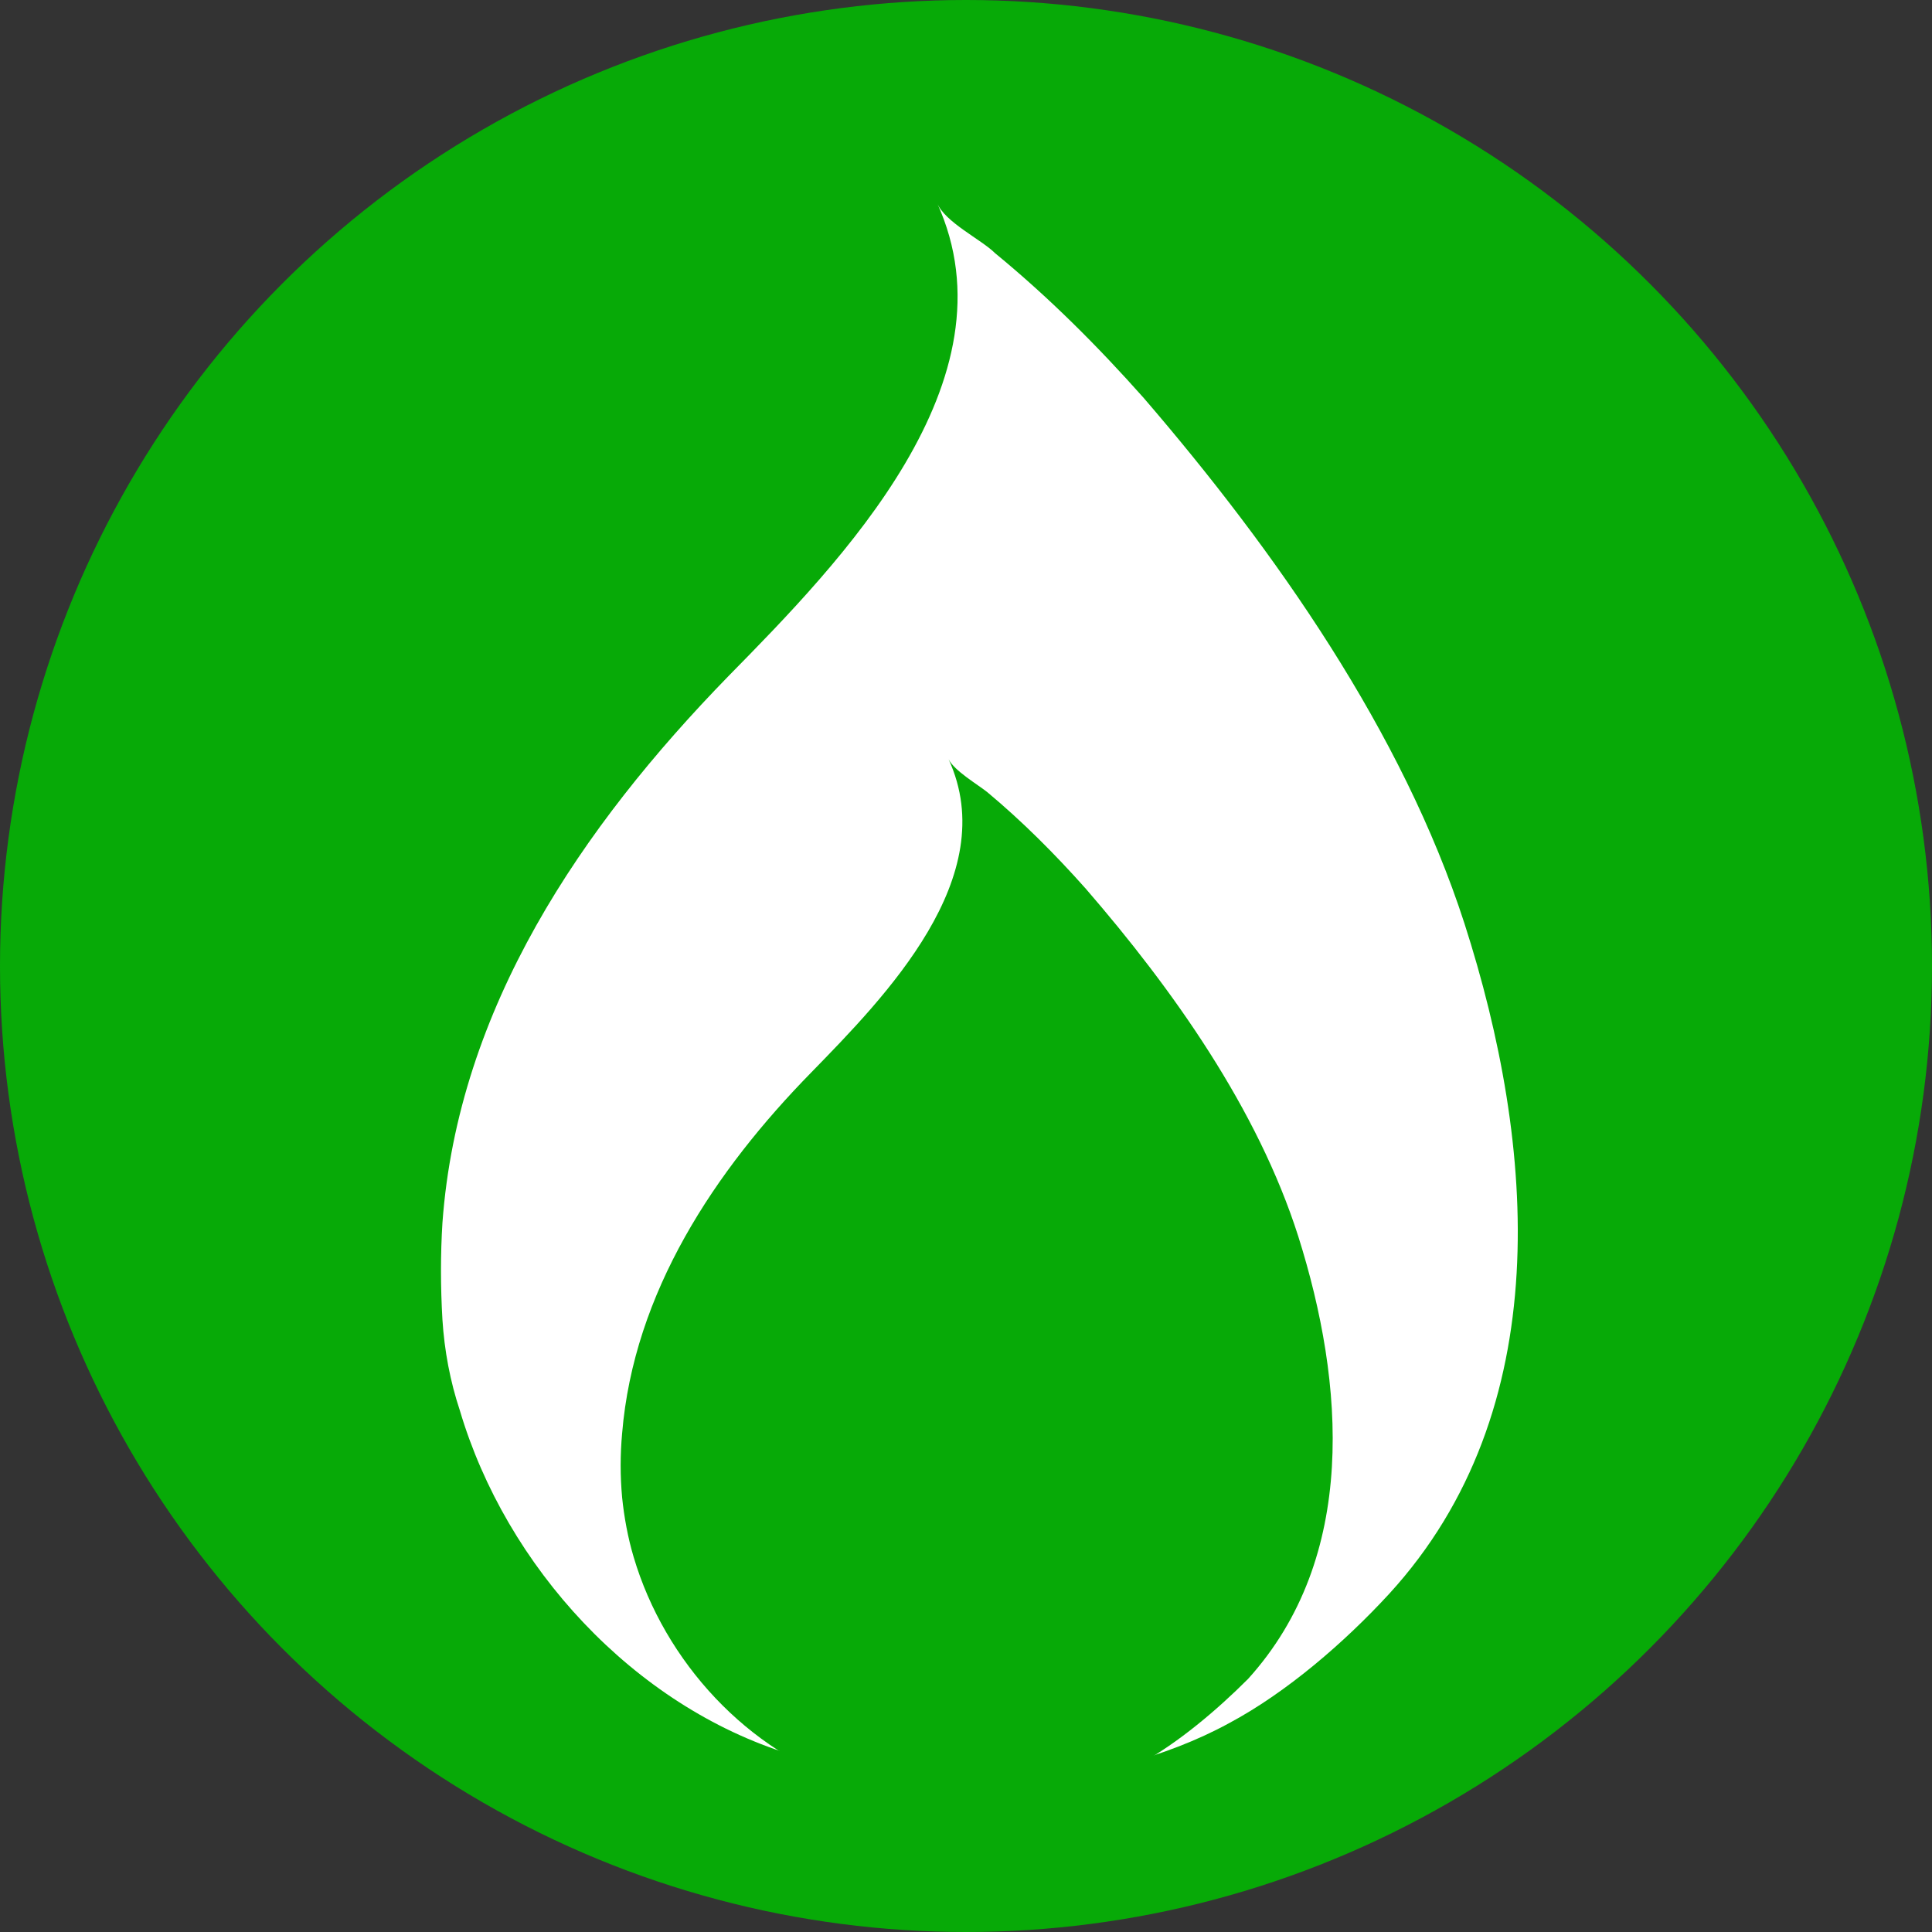 <?xml version="1.0" encoding="utf-8"?>
<!-- Generator: Adobe Illustrator 14.0.0, SVG Export Plug-In . SVG Version: 6.00 Build 43363)  -->
<!DOCTYPE svg PUBLIC "-//W3C//DTD SVG 1.1//EN" "http://www.w3.org/Graphics/SVG/1.1/DTD/svg11.dtd">
<svg version="1.1" xmlns="http://www.w3.org/2000/svg" xmlns:xlink="http://www.w3.org/1999/xlink" x="0px" y="0px" width="100px"
	 height="100px" viewBox="0 0 100 100" enable-background="new 0 0 100 100" xml:space="preserve">
<rect x="0" y="0" width="100" height="100" fill="#333333" stroke="none"/>
<g id="Layer_1">
	<circle fill="#07AA07" cx="50" cy="50" r="50"/>
</g>
<g id="Layer_4">
	<path fill="#FFFFFF" d="M22.9,68.3c-0.1-1.7-0.1-3.4,0-5c0.8-11.1,7.2-20.5,14.8-28.3c5.8-5.9,15-15.3,10.8-24.5
		c0.4,1,2.3,1.9,3,2.6c2.8,2.3,5.3,4.8,7.7,7.5c6.8,7.9,13.4,17.3,16.6,27.2c3.7,11.5,4.8,25.2-3.9,34.7c-2.3,2.5-5.3,5.1-8.3,6.7
		c-3.3,1.8-7.4,2.8-11.1,3.1c-3.8,0.4-7.9-0.3-11.6-1.5c-8.1-2.5-14.7-9.7-17.1-17.8C23.3,71.5,23,69.9,22.9,68.3z"/>
	<path fill="#07AA07" d="M32.2,77.5c-0.1-1.1-0.1-2.2,0-3.3c0.6-7.3,4.8-13.6,9.8-18.7c3.8-3.9,9.9-10.1,7.1-16.2
		c0.3,0.6,1.5,1.3,2,1.7c1.8,1.5,3.5,3.2,5.1,5c4.5,5.2,8.9,11.4,11,18c2.4,7.6,3.1,16.6-2.6,22.9C63,88.5,61,90.2,59,91.3
		c-2.2,1.2-4.9,1.8-7.3,2.1c-2.5,0.3-5.2-0.2-7.6-1c-5.4-1.7-9.7-6.4-11.3-11.8C32.5,79.6,32.3,78.5,32.2,77.5z"/>
</g>
</svg>
